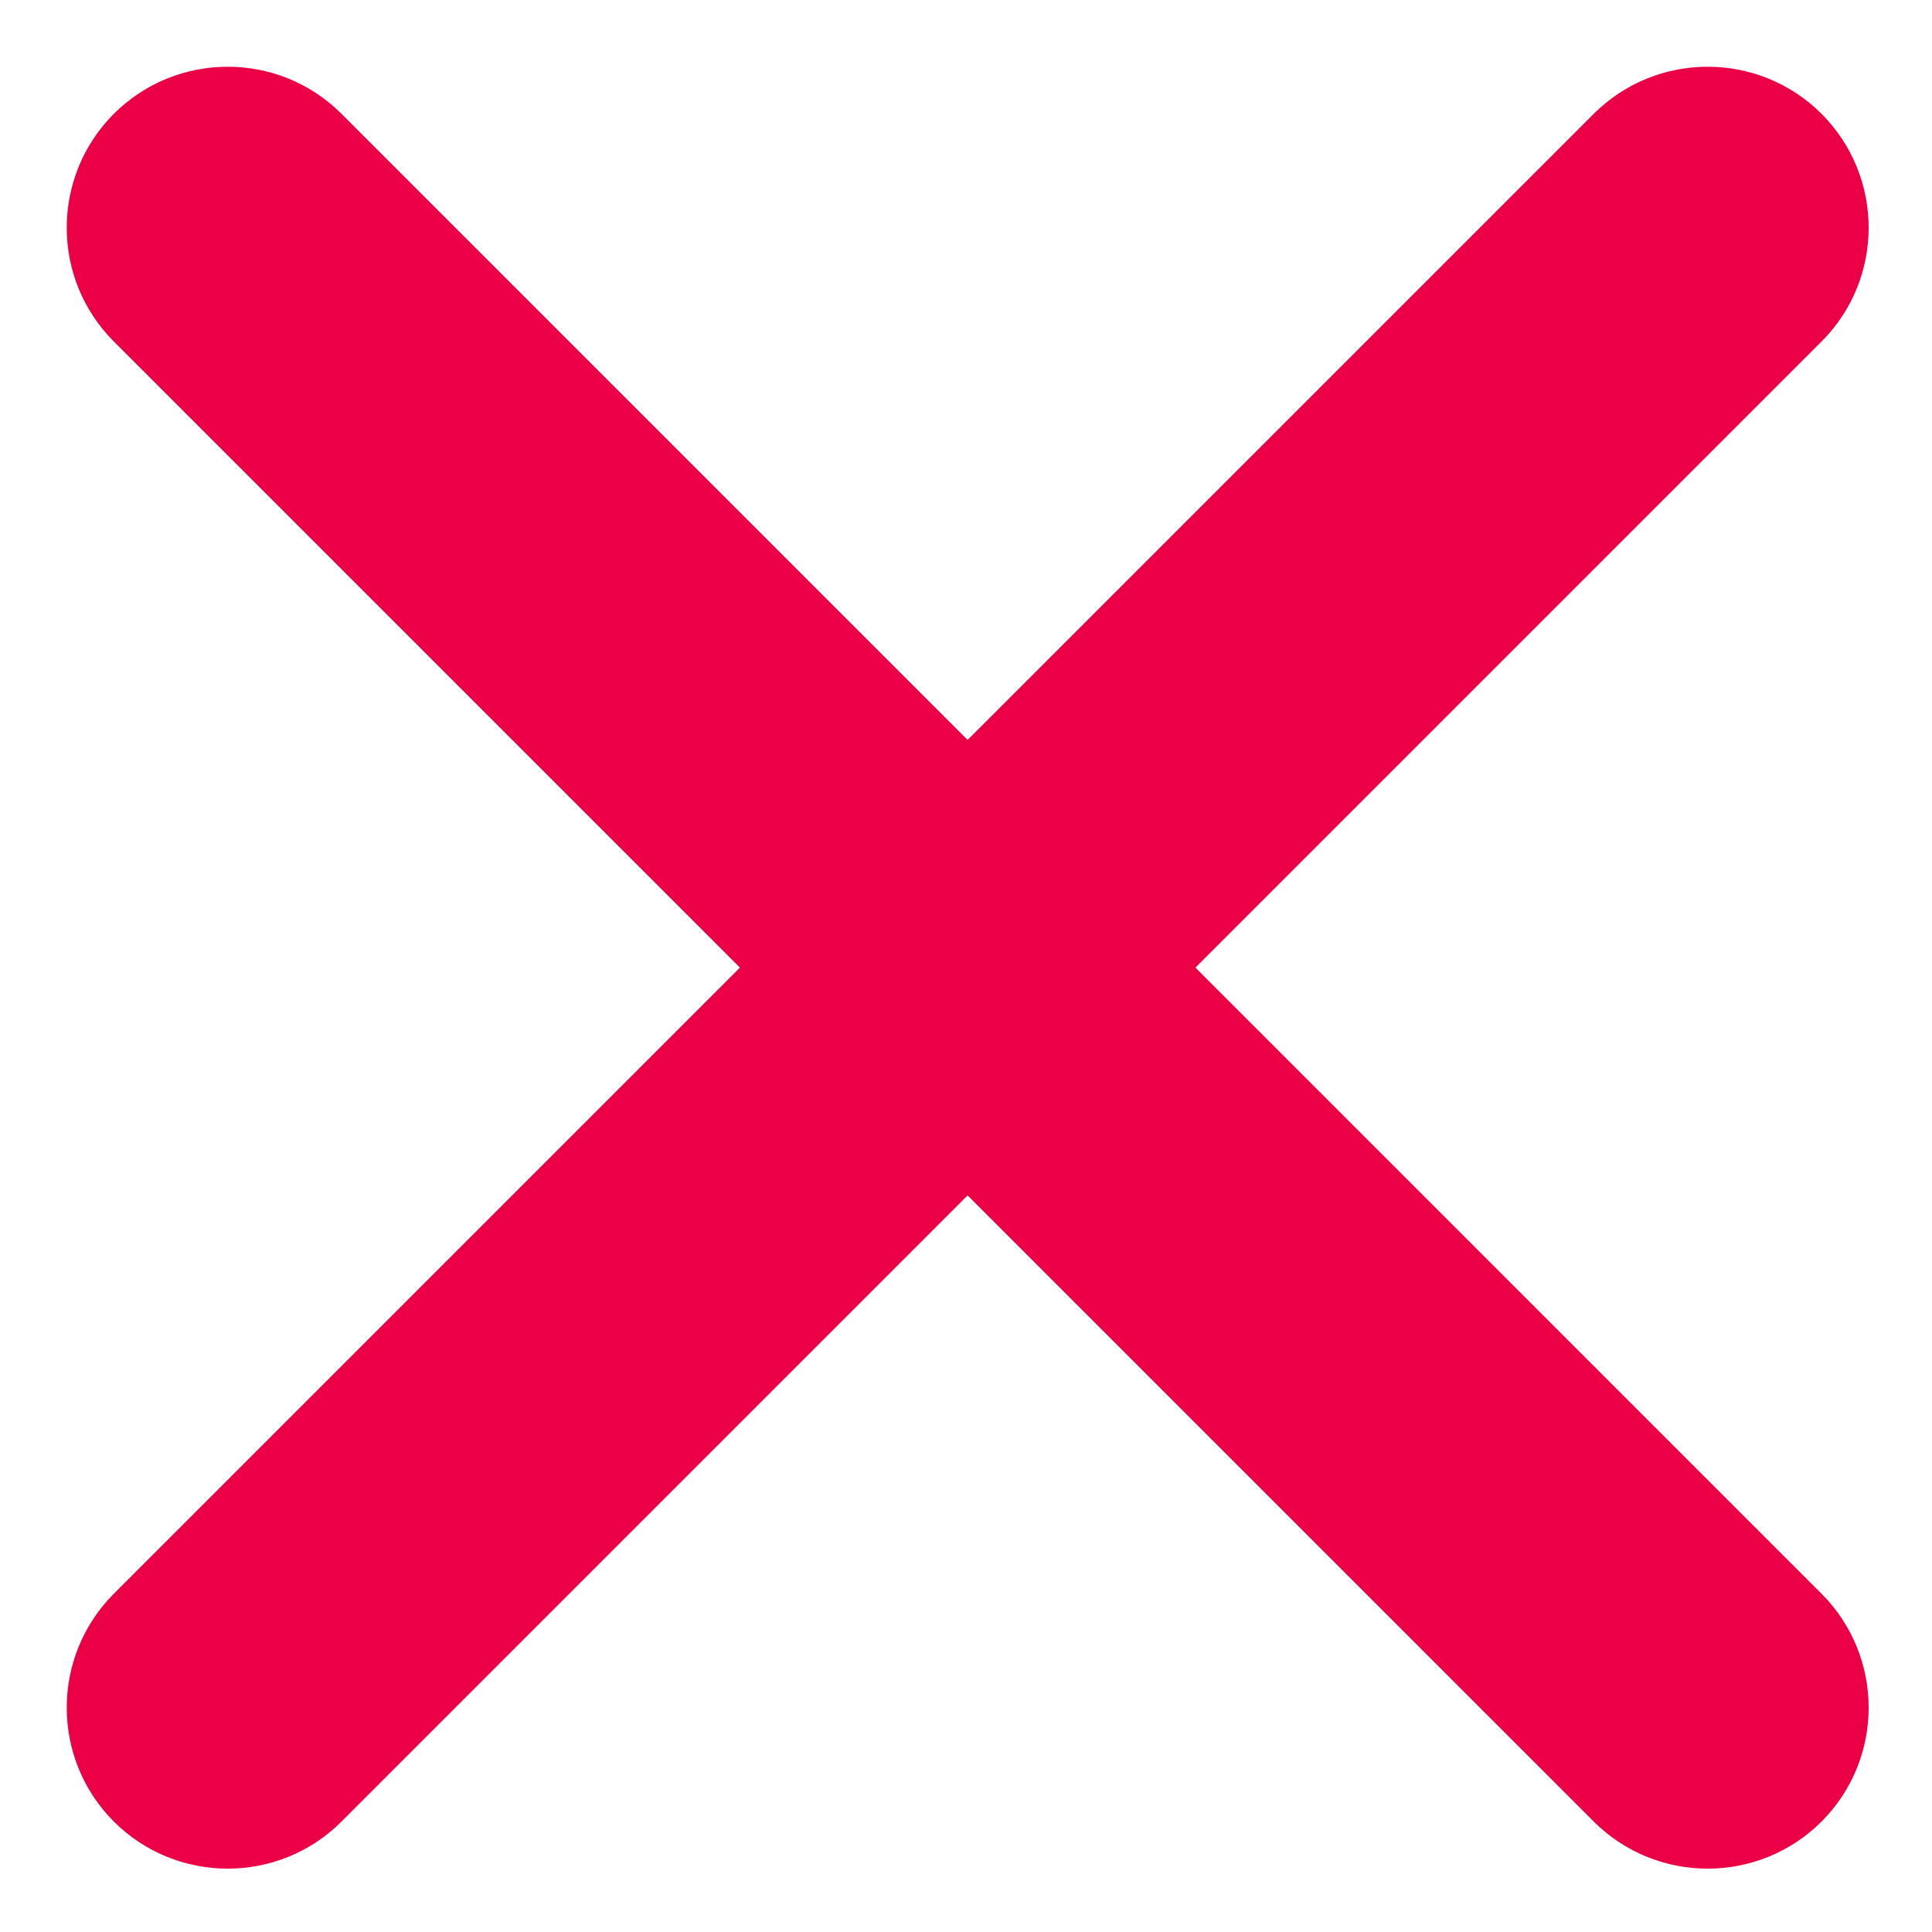 <?xml version="1.0" encoding="UTF-8"?>
<svg width="12px" height="12px" viewBox="0 0 12 12" version="1.1" xmlns="http://www.w3.org/2000/svg" xmlns:xlink="http://www.w3.org/1999/xlink">
    <!-- Generator: Sketch 55.2 (78181) - https://sketchapp.com -->
    <title>cross</title>
    <desc>Created with Sketch.</desc>
    <g id="Design-sprint-" stroke="none" stroke-width="1" fill="none" fill-rule="evenodd">
        <g id="/abonnementen/keuzehulp/overstappen-vergelijk1" transform="translate(-188, -653)" fill="#EC0045">
            <path d="M195.425,659.01 L199.314,662.899 C199.704,663.29 199.704,663.923 199.314,664.314 C198.923,664.704 198.29,664.704 197.899,664.314 L194.01,660.425 L190.121,664.314 C189.731,664.704 189.098,664.704 188.707,664.314 C188.317,663.923 188.317,663.29 188.707,662.899 L192.596,659.01 L188.707,655.121 C188.317,654.731 188.317,654.098 188.707,653.707 C189.098,653.317 189.731,653.317 190.121,653.707 L194.01,657.596 L197.899,653.707 C198.29,653.317 198.923,653.317 199.314,653.707 C199.704,654.098 199.704,654.731 199.314,655.121 L195.425,659.01 Z" id="cross"></path>
        </g>
    </g>
</svg>